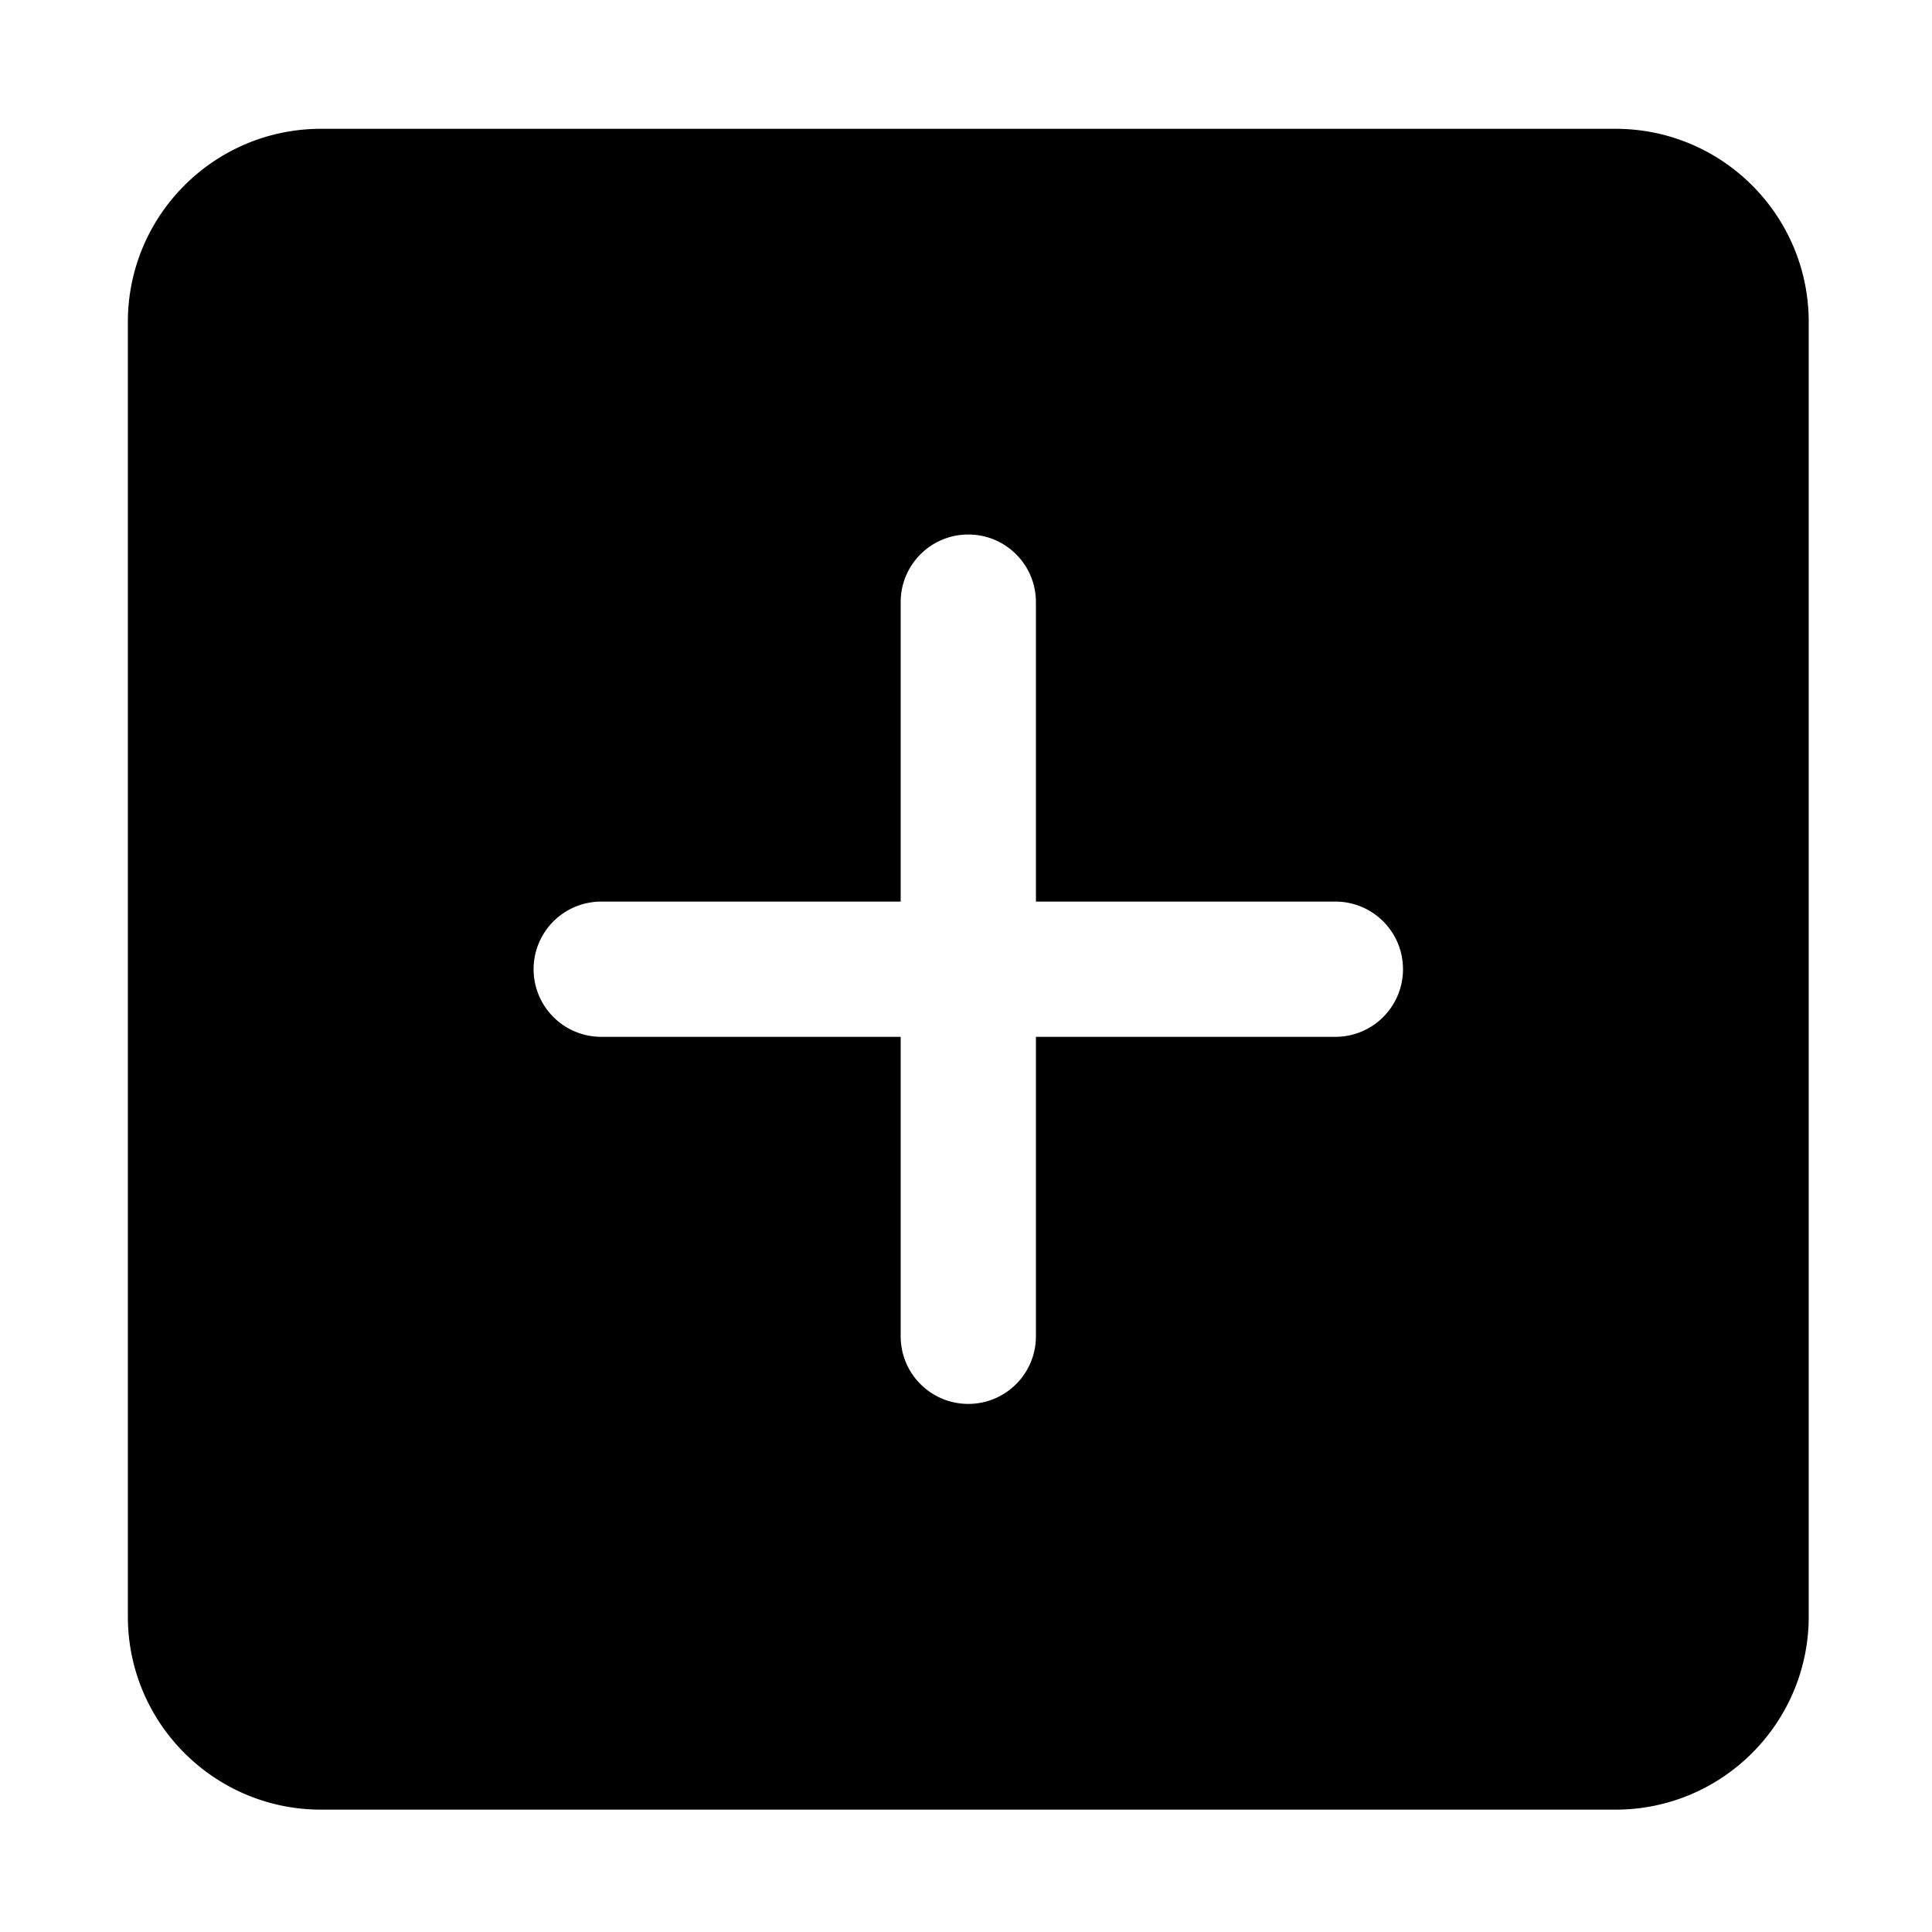 <?xml version="1.0" standalone="no"?><!DOCTYPE svg PUBLIC "-//W3C//DTD SVG 1.1//EN" "http://www.w3.org/Graphics/SVG/1.1/DTD/svg11.dtd"><svg class="icon" width="200px" height="200.00px" viewBox="0 0 1024 1024" version="1.1" xmlns="http://www.w3.org/2000/svg"><path fill="currentColor" d="M856.259 68.27H170.168c-56.545 0-102.4 45.844-102.4 102.4v686.08c0 56.535 45.855 102.4 102.4 102.4h686.09c56.545 0 102.4-45.865 102.4-102.4v-686.08c0-56.556-45.844-102.4-102.4-102.4z m-148.48 481.27h-158.72v158.72c0 19.804-16.036 35.84-35.84 35.84s-35.84-16.036-35.84-35.84v-158.72h-158.72a35.84 35.84 0 1 1 0-71.68h158.72v-158.72c0-19.804 16.036-35.84 35.84-35.84s35.84 16.036 35.84 35.84v158.72h158.72c19.804 0 35.84 16.036 35.84 35.84s-16.036 35.84-35.84 35.84z"  /></svg>